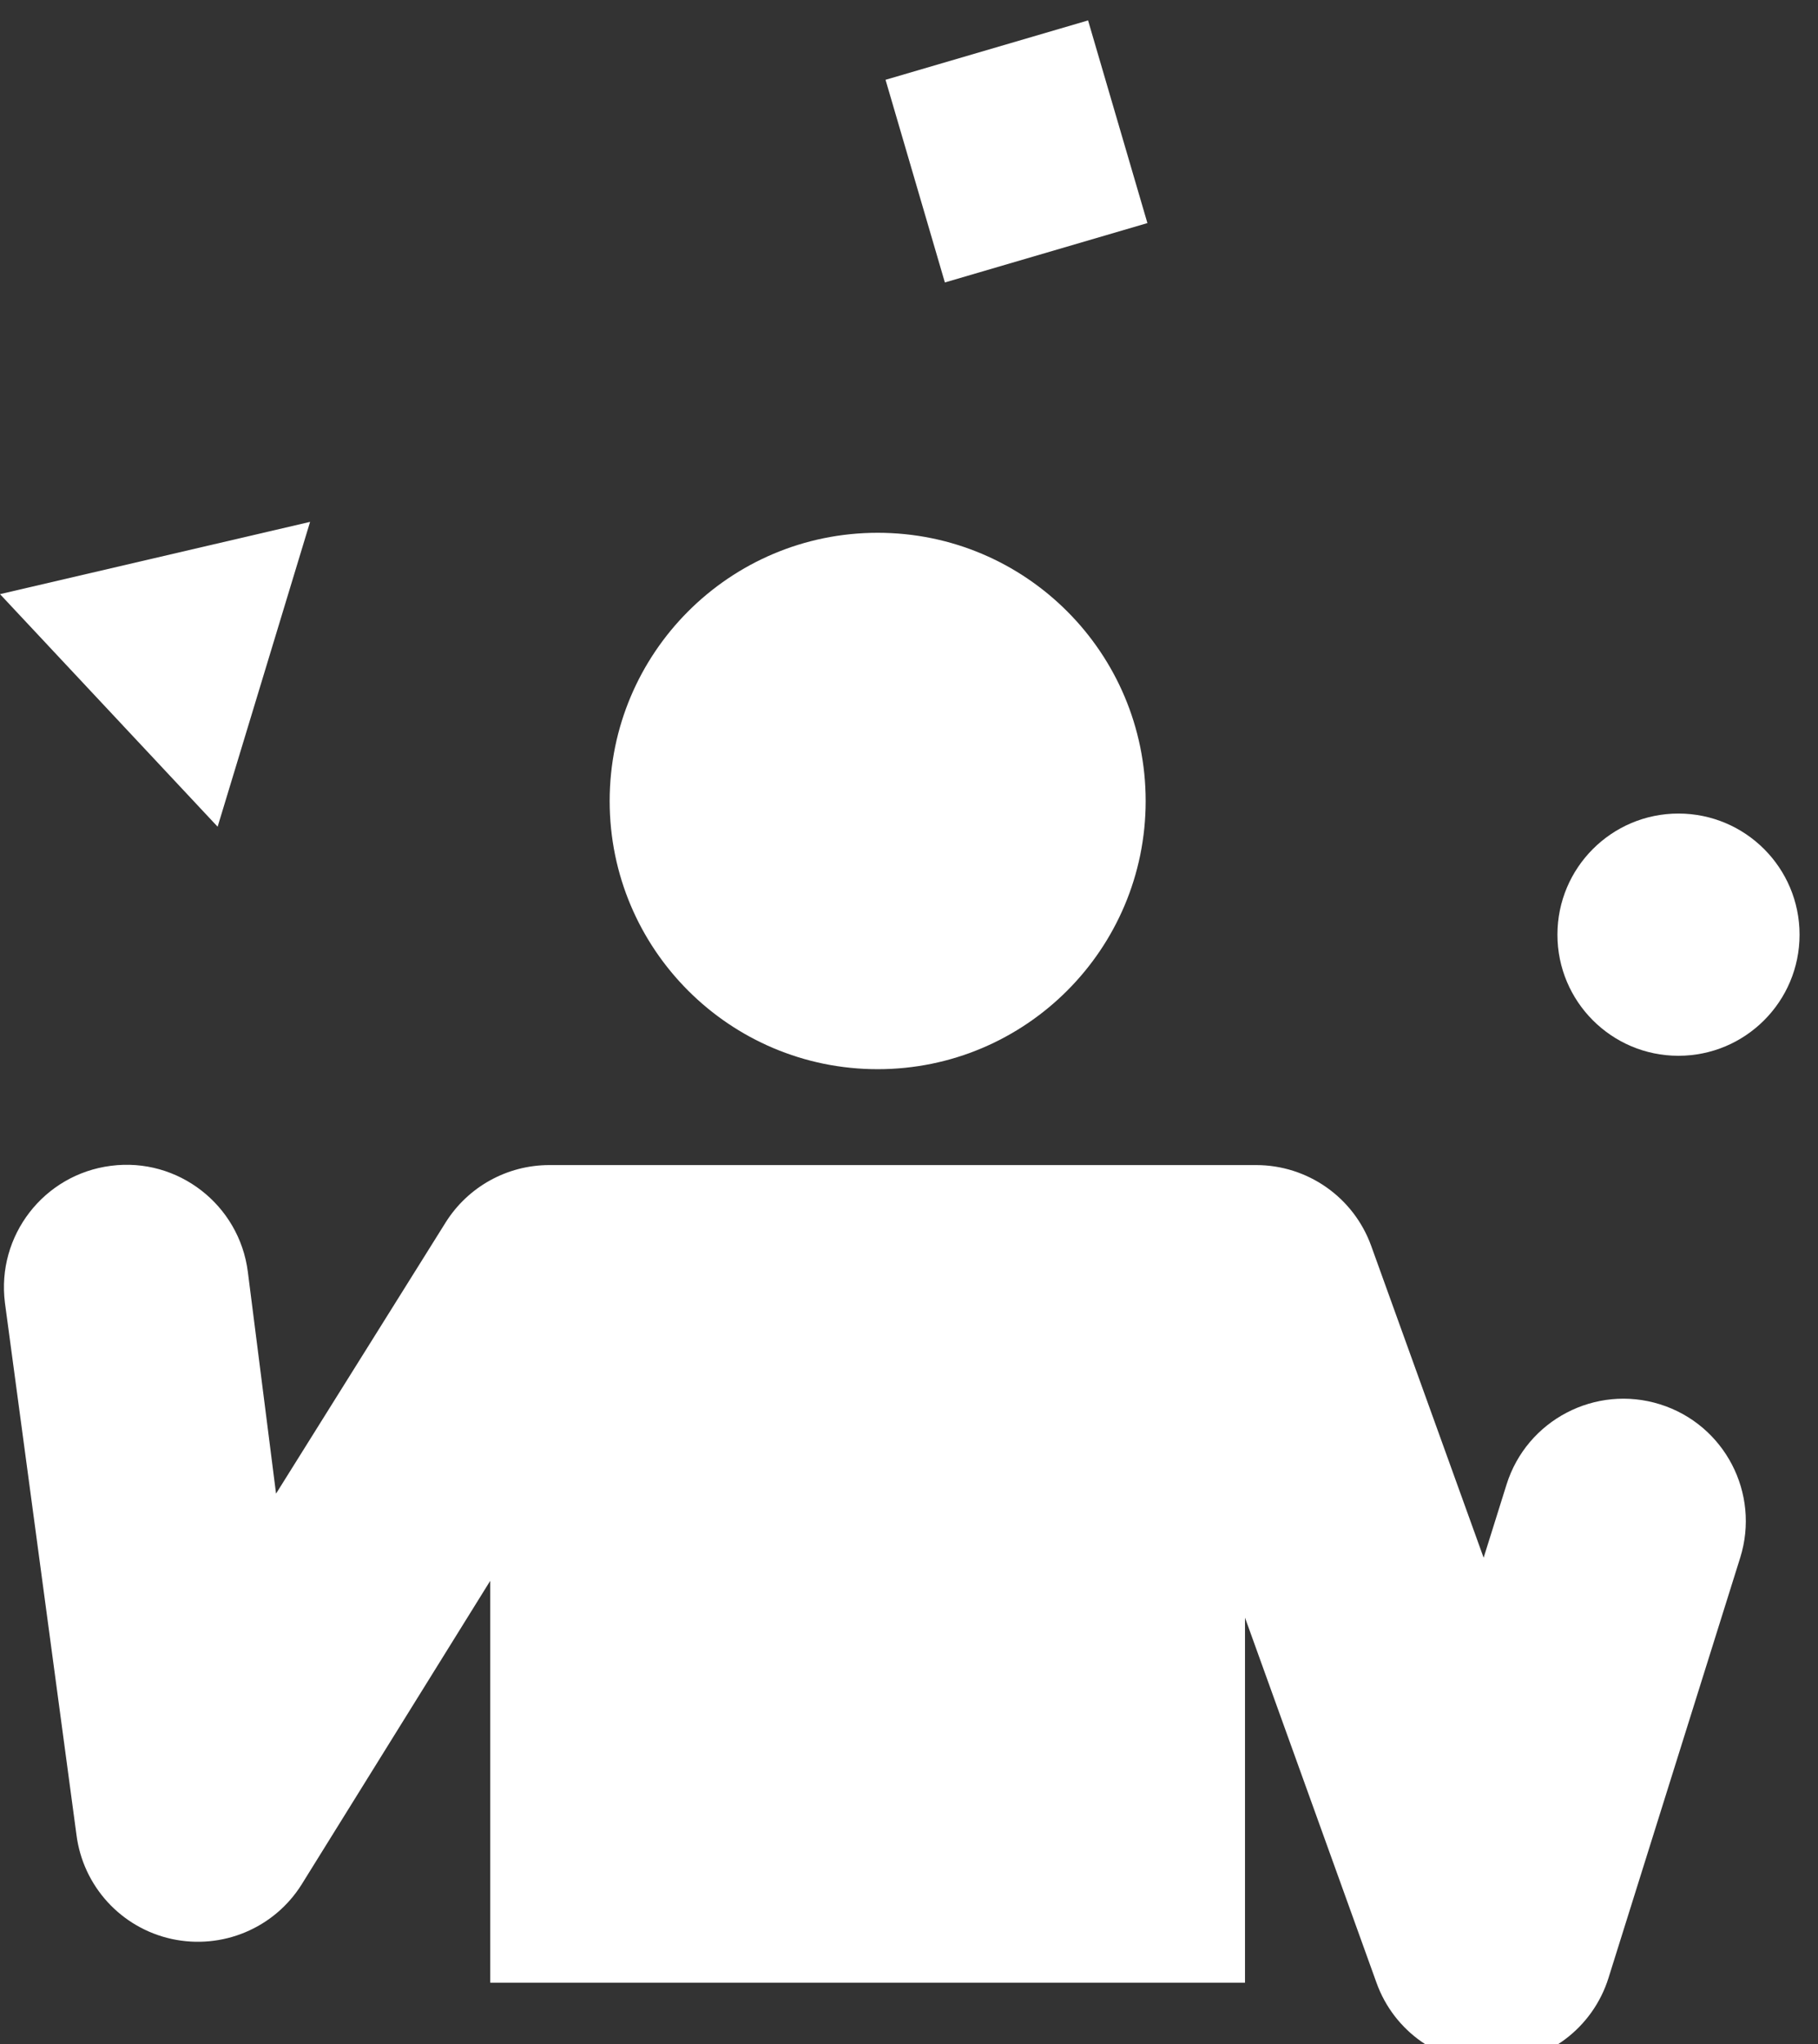 <svg viewBox="0 0 89 100" version="1.1" xmlns="http://www.w3.org/2000/svg" xmlns:xlink="http://www.w3.org/1999/xlink">
    <rect x="0" y="0" width="89" height="100" fill="#333333" stroke="none"/>
    <title>skillbuilding3</title>
    <g fill="none" fill-rule="evenodd">
        <g id="skillbuilding3" transform="translate(0.FFFFFF, -1.FFFFFF)" fill="#FFFFFF">
            <path d="M42.968,52.309 C50.214,52.309 56.086,46.435 56.086,39.19 C56.086,31.942 50.214,26.066 42.968,26.066 C35.721,26.066 29.846,31.941 29.846,39.19 C29.846,46.435 35.721,52.309 42.968,52.309 L42.968,52.309 L42.968,52.309 Z"></path>
            <path d="M81.267,68.705 C78.109,67.716 74.744,69.473 73.753,72.628 L72.631,76.209 L67.129,60.96 C66.273,58.583 64.02,57 61.492,57 L26.892,57 C24.826,57 22.906,58.064 21.81,59.817 L13.514,73.075 L12.133,62.224 C11.715,58.942 8.707,56.61 5.43,57.036 C2.146,57.454 -0.176,60.455 0.241,63.737 L3.743,89.765 C4.063,92.28 5.929,94.319 8.403,94.861 C10.877,95.4 13.427,94.337 14.771,92.188 L24,77.338 L24,97 L60.949,97 L60.949,79.142 L67.388,97.008 C68.243,99.39 70.502,100.968 73.024,100.968 C73.067,100.968 73.109,100.968 73.153,100.967 C75.723,100.913 77.975,99.222 78.744,96.769 L85.189,76.217 C86.183,73.059 84.426,69.694 81.267,68.705 L81.267,68.705 Z"></path>
            <path d="M82.167,39.802 C85.442,39.802 88.097,42.455 88.097,45.728 C88.097,49.001 85.443,51.653 82.167,51.653 C78.897,51.653 76.244,49.001 76.244,45.728 C76.244,42.456 78.897,39.802 82.167,39.802 L82.167,39.802 Z"></path>
            <rect transform="translate(49.761, 7.408) rotate(-16.331) translate(-49.761, -7.408) " x="44.595" y="2.243" width="10.332" height="10.332"></rect>
            <path d="M0,29.068 L15.18,25.532 L10.654,40.446 L0,29.068 Z"></path>
        </g>
    </g>
</svg>